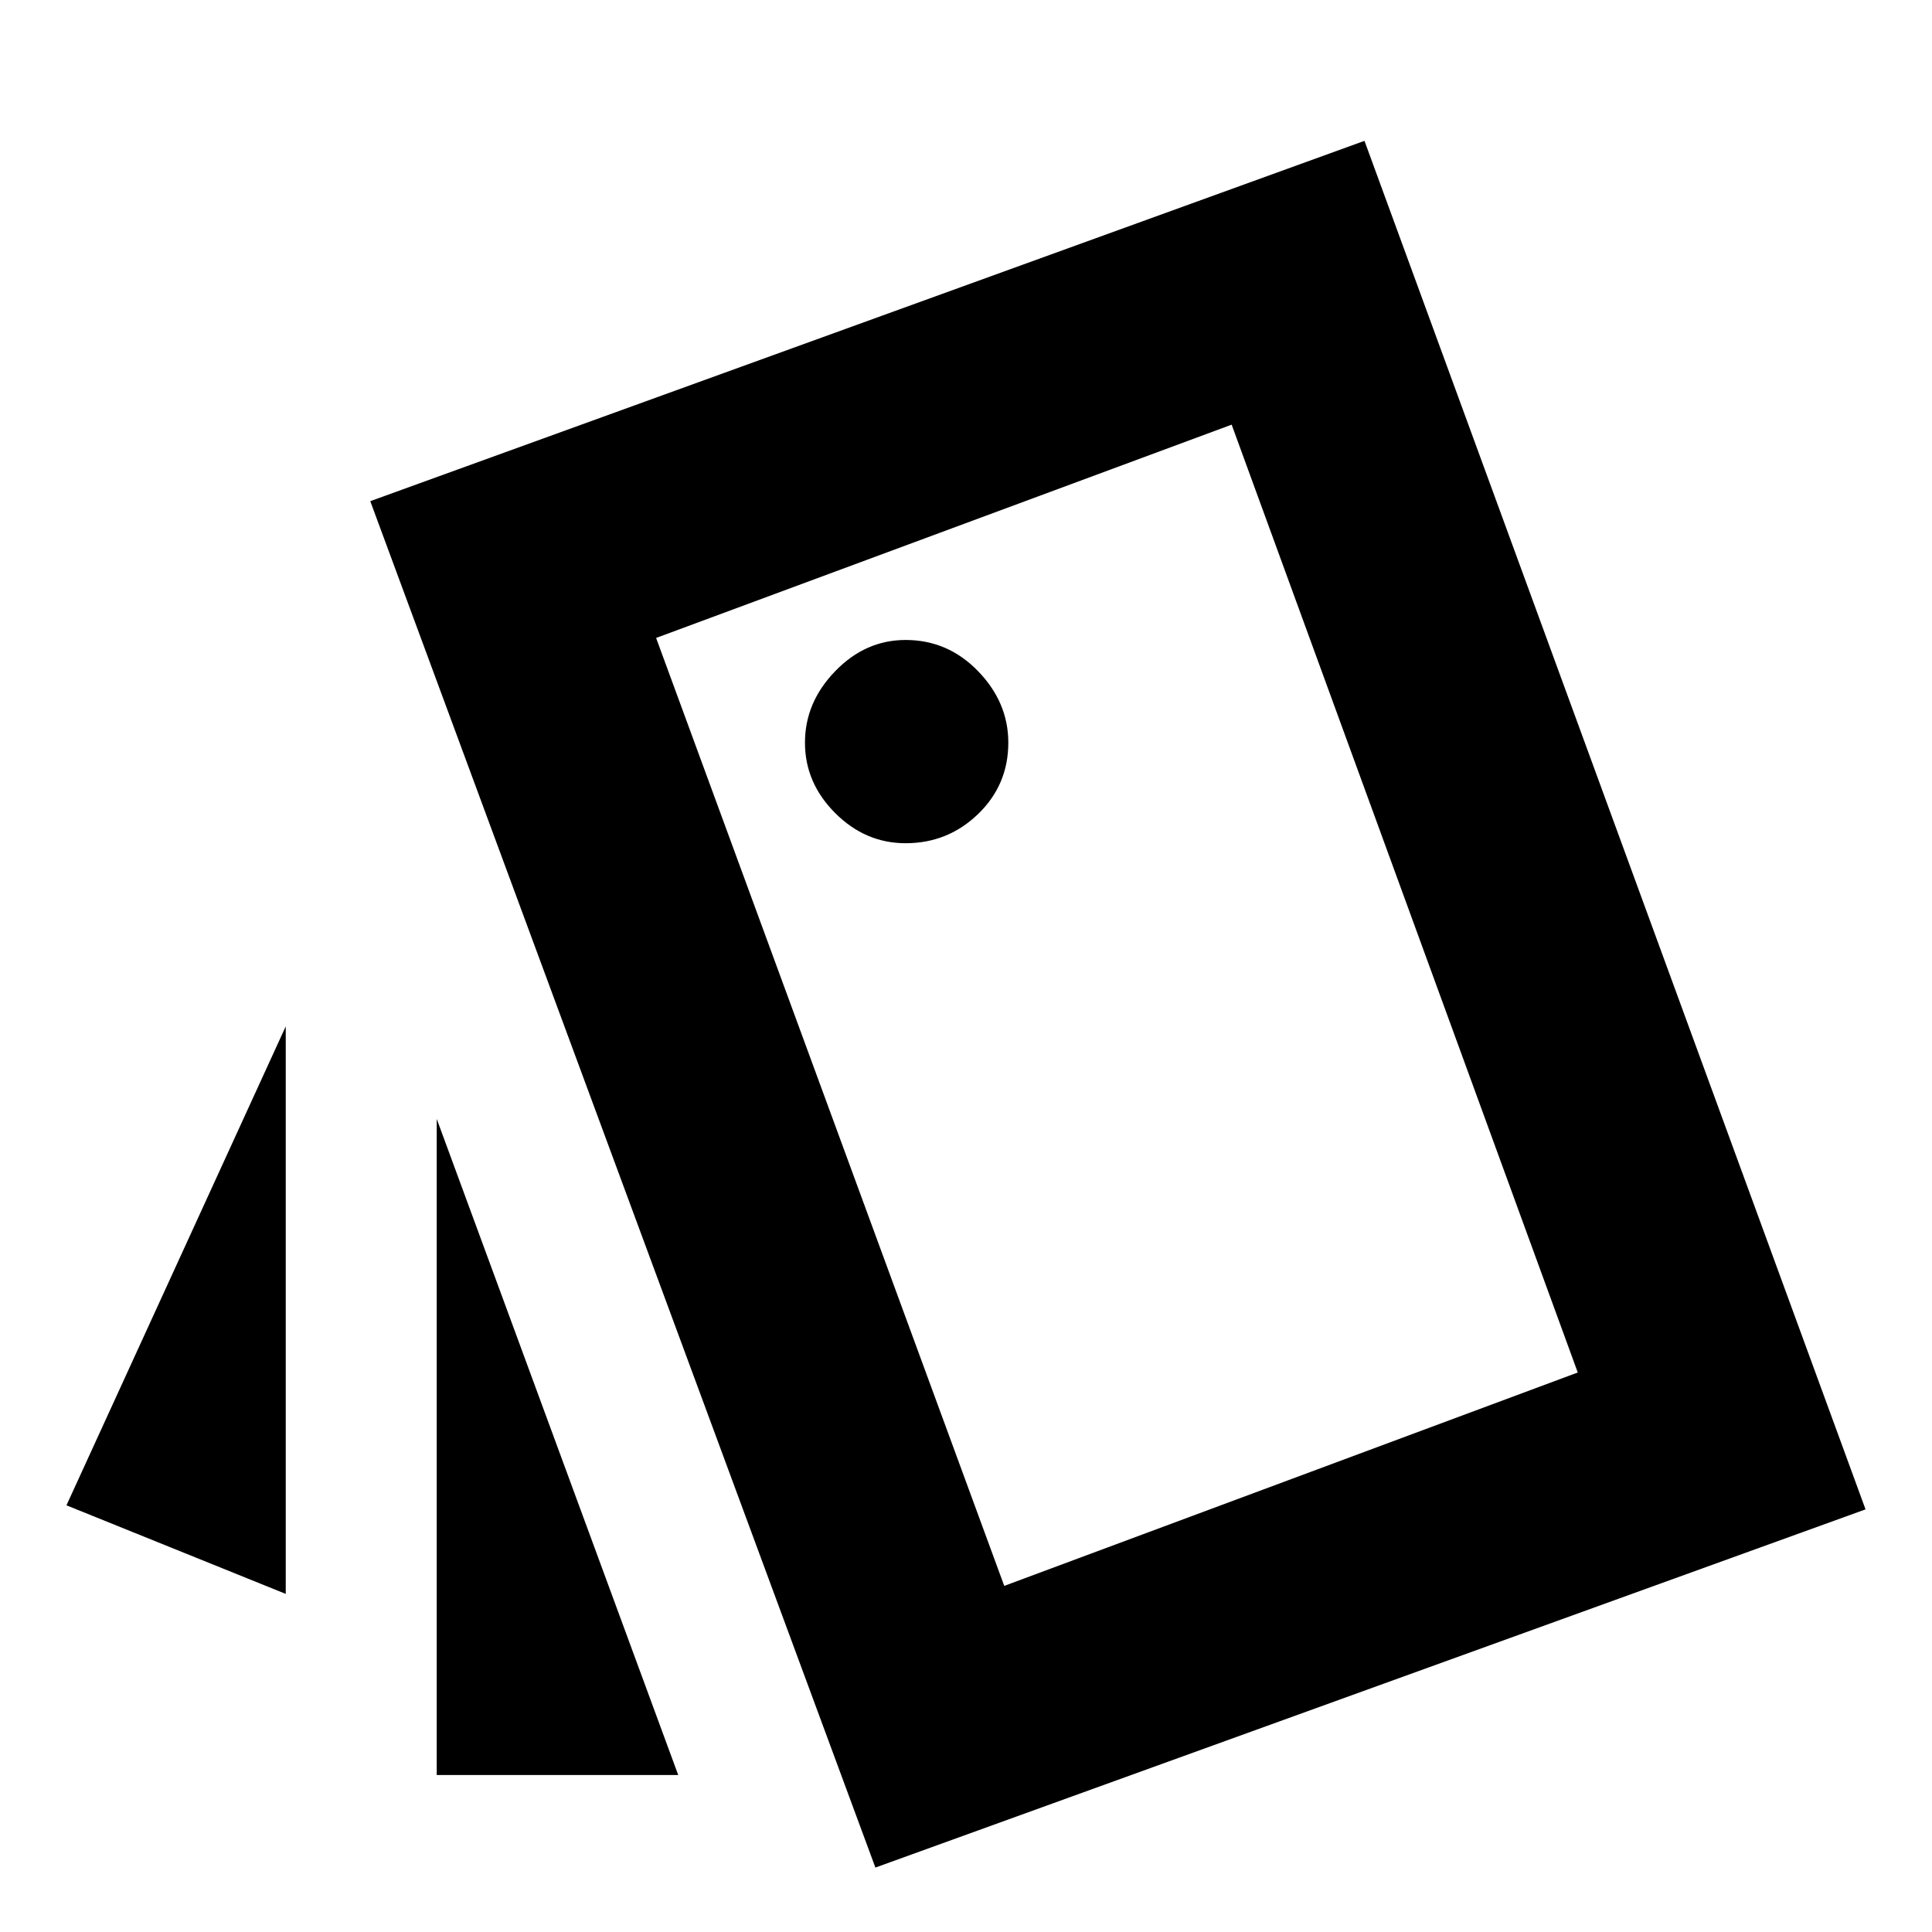 <svg xmlns="http://www.w3.org/2000/svg" height="20" width="20"><path d="M2.958 10.625V16.5l-2.27-.917Zm4.063 7.75h-2.5v-6.792Zm2.041.958L3.833 5.188l10.292-3.73 5.187 14.167Zm.313-10.604q.437 0 .75-.302t.313-.739q0-.417-.313-.74t-.75-.323q-.417 0-.729.323-.313.323-.313.74 0 .416.313.729.312.312.729.312Zm1.021 7.688 5.937-2.209-3.583-9.812-5.958 2.208ZM6.792 6.604l5.958-2.208Z"/></svg>
